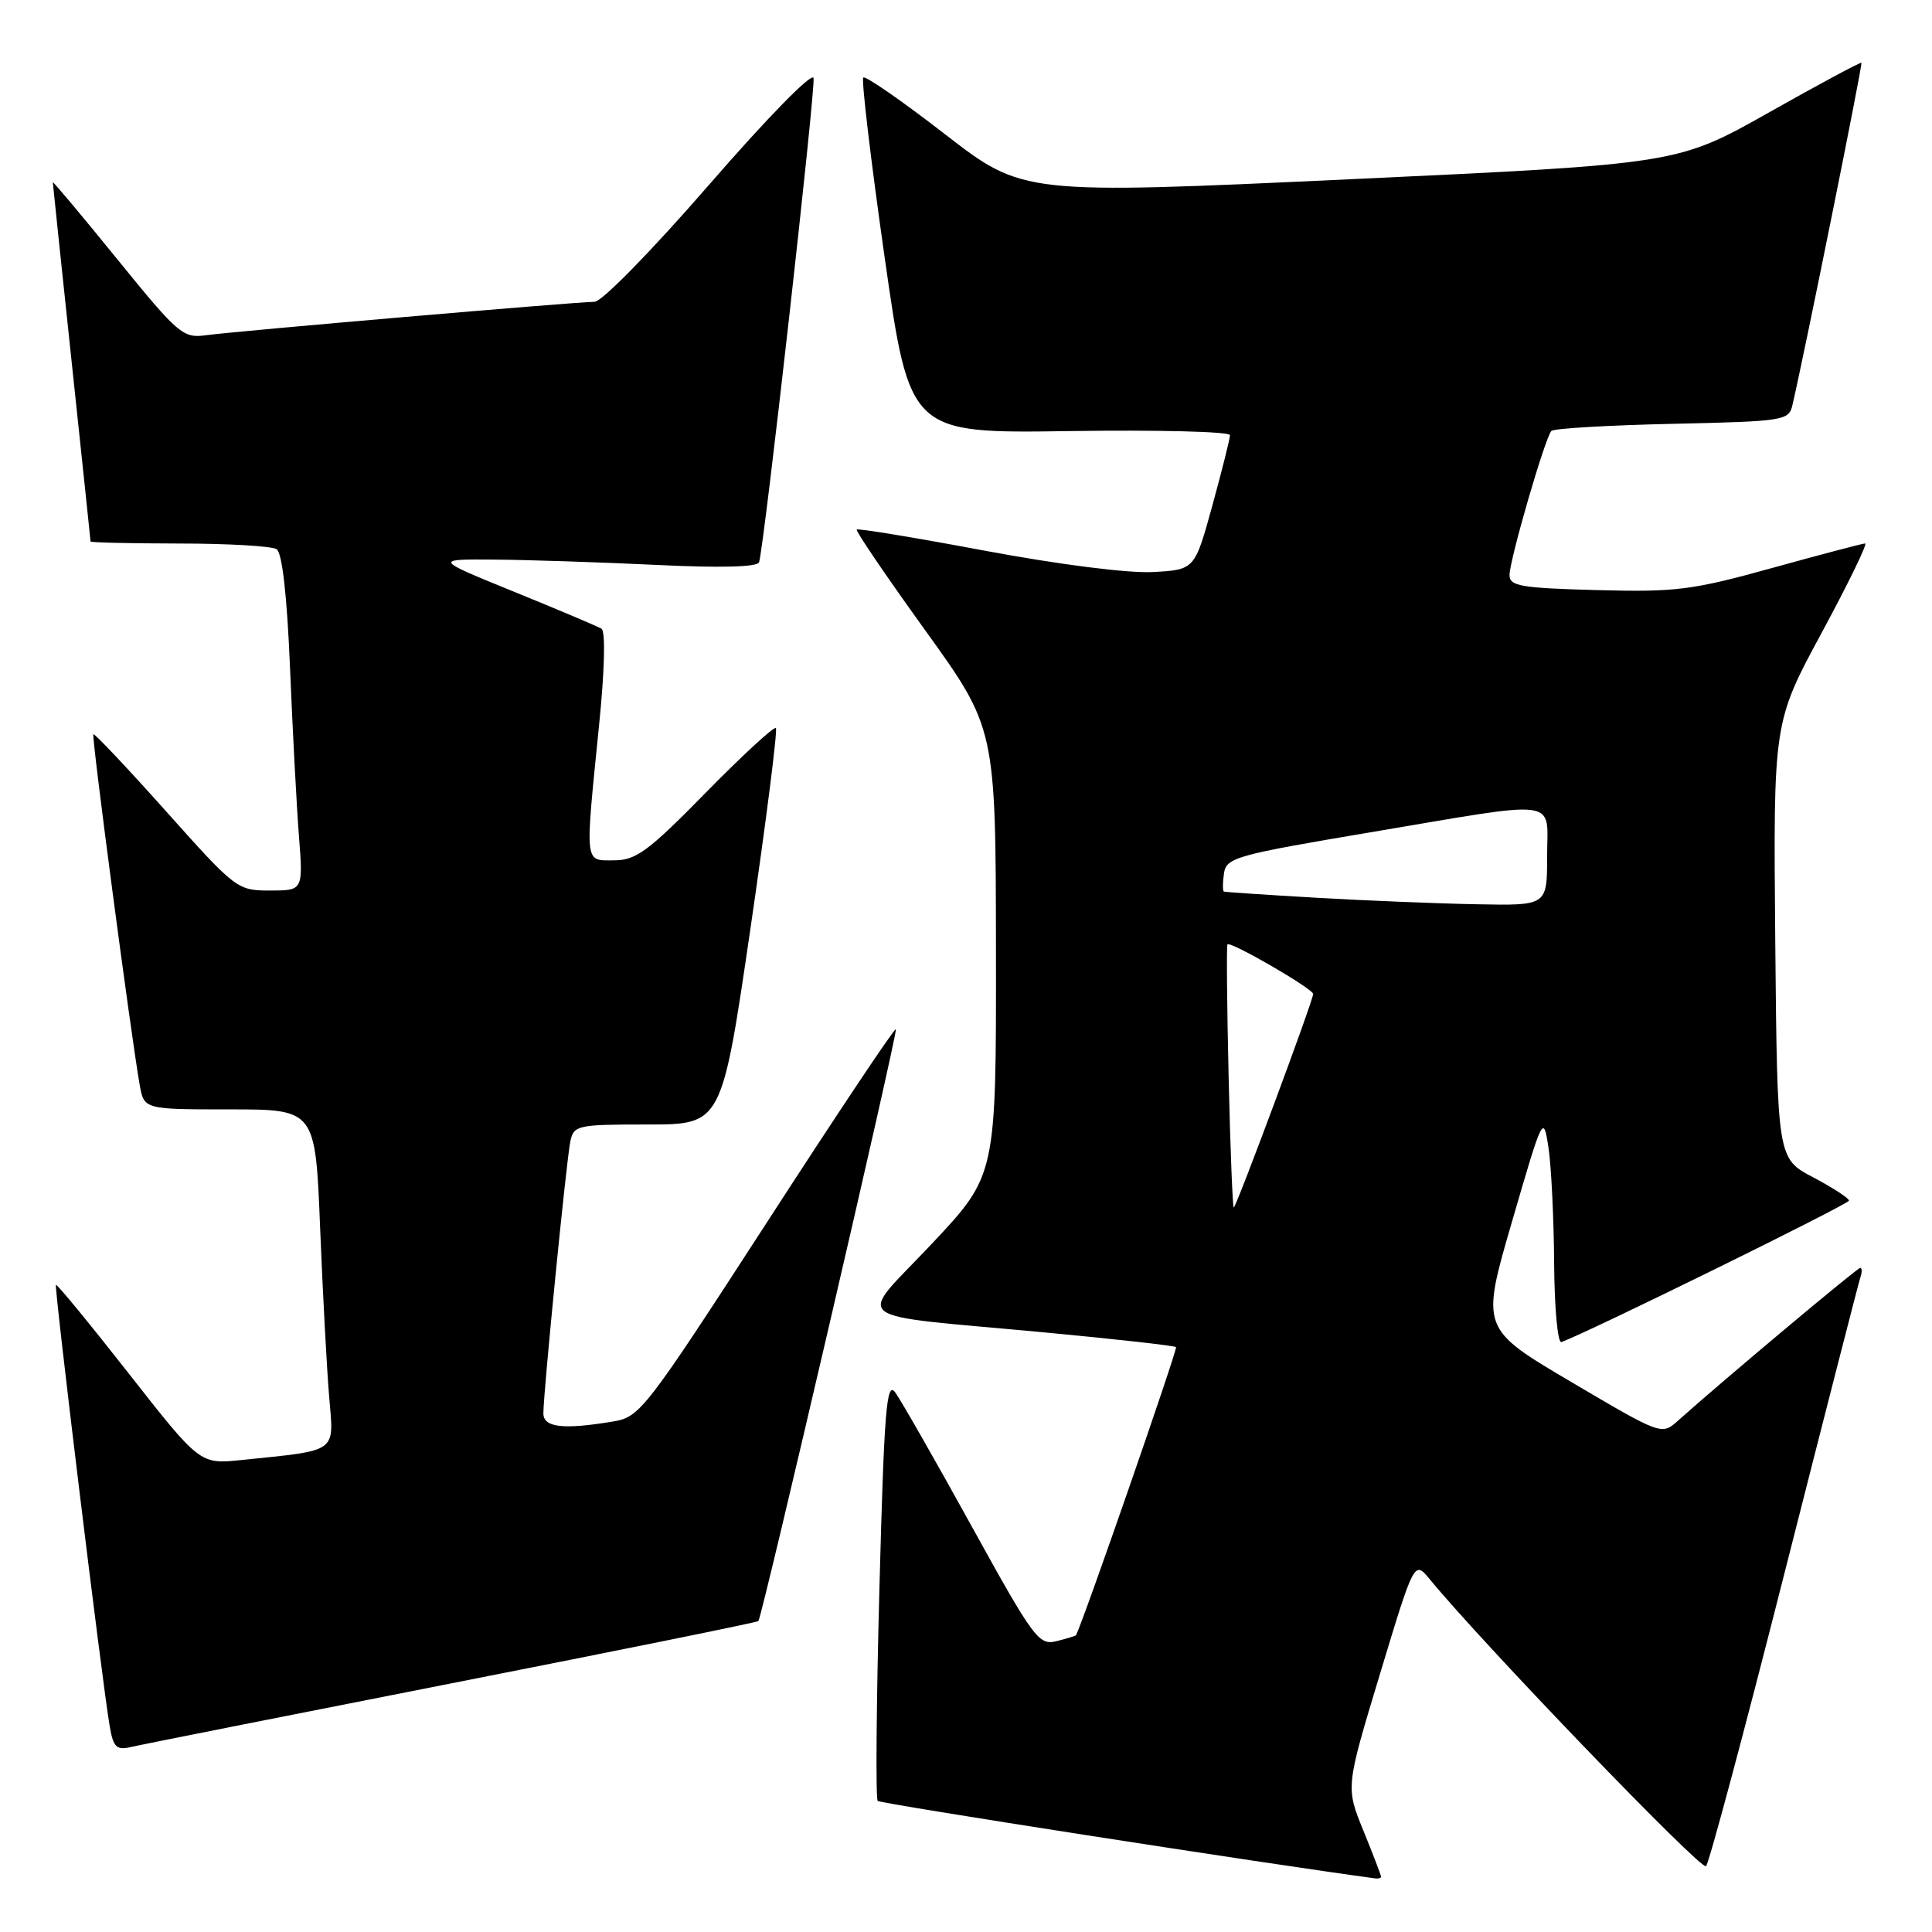 <?xml version="1.0" encoding="UTF-8" standalone="no"?>
<!DOCTYPE svg PUBLIC "-//W3C//DTD SVG 1.1//EN" "http://www.w3.org/Graphics/SVG/1.1/DTD/svg11.dtd" >
<svg xmlns="http://www.w3.org/2000/svg" xmlns:xlink="http://www.w3.org/1999/xlink" version="1.1" viewBox="0 0 256 256">
 <g >
 <path fill="currentColor"
d=" M 183.00 248.67 C 183.00 248.49 181.95 245.75 180.66 242.58 C 178.31 236.82 178.31 236.82 182.86 221.79 C 187.40 206.77 187.40 206.77 189.45 209.26 C 196.53 217.88 225.46 247.93 226.06 247.28 C 226.46 246.85 231.14 229.40 236.44 208.50 C 241.75 187.60 246.28 169.94 246.51 169.25 C 246.75 168.56 246.73 168.00 246.49 168.00 C 246.09 168.00 228.17 183.03 222.34 188.25 C 220.18 190.18 220.17 190.18 208.20 183.12 C 196.22 176.05 196.22 176.05 200.36 161.83 C 204.44 147.79 204.51 147.66 205.18 152.05 C 205.55 154.50 205.89 161.38 205.93 167.33 C 205.97 173.29 206.40 178.02 206.90 177.83 C 210.75 176.40 245.00 159.55 245.00 159.09 C 245.00 158.77 242.86 157.38 240.25 156.00 C 235.50 153.50 235.50 153.50 235.23 124.60 C 234.97 95.71 234.97 95.71 241.38 83.85 C 244.90 77.33 247.49 72.01 247.14 72.01 C 246.79 72.02 241.25 73.48 234.82 75.26 C 224.21 78.20 222.09 78.47 211.57 78.19 C 201.49 77.92 200.00 77.66 200.02 76.19 C 200.05 74.10 204.75 57.92 205.57 57.10 C 205.90 56.77 213.10 56.35 221.59 56.16 C 236.43 55.83 237.03 55.74 237.51 53.66 C 239.12 46.76 246.83 8.50 246.65 8.32 C 246.54 8.20 241.00 11.17 234.36 14.92 C 222.28 21.73 222.28 21.73 178.91 23.75 C 135.54 25.77 135.54 25.77 125.21 17.78 C 119.53 13.38 114.66 10.00 114.39 10.28 C 114.12 10.55 115.39 21.27 117.22 34.10 C 120.55 57.43 120.55 57.43 141.77 57.12 C 153.45 56.95 162.99 57.19 162.98 57.66 C 162.98 58.12 161.92 62.33 160.64 67.00 C 158.30 75.50 158.30 75.50 152.73 75.80 C 149.47 75.97 140.27 74.80 130.49 72.97 C 121.33 71.25 113.69 69.99 113.52 70.17 C 113.35 70.35 117.43 76.35 122.58 83.50 C 131.94 96.50 131.94 96.50 131.97 126.12 C 132.00 155.74 132.00 155.74 123.46 164.82 C 113.47 175.43 111.69 174.05 138.50 176.56 C 147.84 177.44 155.64 178.31 155.83 178.50 C 156.07 178.73 143.56 214.78 142.58 216.67 C 142.54 216.76 141.37 217.12 140.00 217.46 C 137.65 218.05 136.99 217.16 128.74 202.22 C 123.93 193.50 119.37 185.53 118.63 184.51 C 117.47 182.92 117.16 186.67 116.53 210.39 C 116.12 225.64 116.02 238.35 116.30 238.63 C 116.67 239.00 167.88 246.97 182.25 248.90 C 182.66 248.95 183.00 248.85 183.00 248.67 Z  M 59.87 223.04 C 82.07 218.67 100.35 214.97 100.49 214.80 C 101.00 214.20 119.01 136.68 118.71 136.37 C 118.53 136.20 110.86 147.69 101.66 161.91 C 85.45 186.93 84.80 187.77 81.21 188.36 C 74.58 189.46 72.00 189.15 72.00 187.27 C 72.00 184.53 75.05 153.74 75.57 151.25 C 76.02 149.10 76.48 149.00 85.84 149.00 C 95.64 149.00 95.64 149.00 99.45 122.96 C 101.54 108.64 103.05 96.72 102.81 96.47 C 102.56 96.23 98.39 100.07 93.54 105.01 C 85.90 112.80 84.28 114.00 81.36 114.00 C 77.41 114.00 77.50 114.81 79.37 96.19 C 80.12 88.81 80.25 83.65 79.70 83.31 C 79.19 83.00 73.99 80.80 68.14 78.42 C 57.50 74.09 57.50 74.09 65.50 74.15 C 69.90 74.18 79.52 74.50 86.88 74.85 C 95.49 75.27 100.37 75.14 100.58 74.50 C 101.26 72.40 108.09 11.73 107.80 10.34 C 107.63 9.51 101.74 15.52 94.00 24.43 C 86.41 33.17 79.75 39.99 78.78 39.99 C 76.32 40.00 31.12 43.89 27.29 44.42 C 24.25 44.84 23.62 44.30 15.54 34.35 C 10.84 28.56 7.00 23.98 7.00 24.16 C 7.00 24.35 8.13 35.07 9.50 48.00 C 10.87 60.93 12.00 71.61 12.00 71.75 C 12.00 71.89 17.29 72.01 23.75 72.02 C 30.21 72.02 36.02 72.36 36.65 72.77 C 37.39 73.24 38.03 78.89 38.43 88.50 C 38.77 96.75 39.30 106.76 39.61 110.75 C 40.17 118.00 40.17 118.00 35.77 118.00 C 31.45 118.00 31.22 117.82 22.01 107.51 C 16.86 101.74 12.52 97.15 12.37 97.29 C 12.11 97.56 17.36 137.24 18.51 143.75 C 19.09 147.00 19.09 147.00 30.44 147.00 C 41.79 147.00 41.79 147.00 42.42 162.75 C 42.77 171.41 43.31 181.48 43.62 185.12 C 44.25 192.60 44.90 192.13 32.00 193.46 C 26.50 194.03 26.50 194.03 17.08 182.02 C 11.90 175.41 7.55 170.12 7.41 170.25 C 7.16 170.51 13.53 222.88 14.54 228.76 C 15.01 231.50 15.44 231.93 17.30 231.50 C 18.51 231.21 37.66 227.41 59.87 223.04 Z  M 162.80 142.75 C 162.58 133.26 162.51 125.34 162.64 125.14 C 162.98 124.64 174.00 131.02 174.00 131.71 C 174.00 132.57 163.80 160.00 163.48 160.00 C 163.33 160.00 163.02 152.24 162.80 142.75 Z  M 174.50 118.96 C 167.90 118.58 162.36 118.21 162.18 118.14 C 162.00 118.06 162.00 116.99 162.18 115.75 C 162.48 113.64 163.68 113.30 181.50 110.30 C 207.24 105.97 205.00 105.66 205.00 113.50 C 205.00 120.00 205.00 120.00 195.75 119.82 C 190.66 119.73 181.10 119.34 174.50 118.96 Z "/>
</g>
</svg>